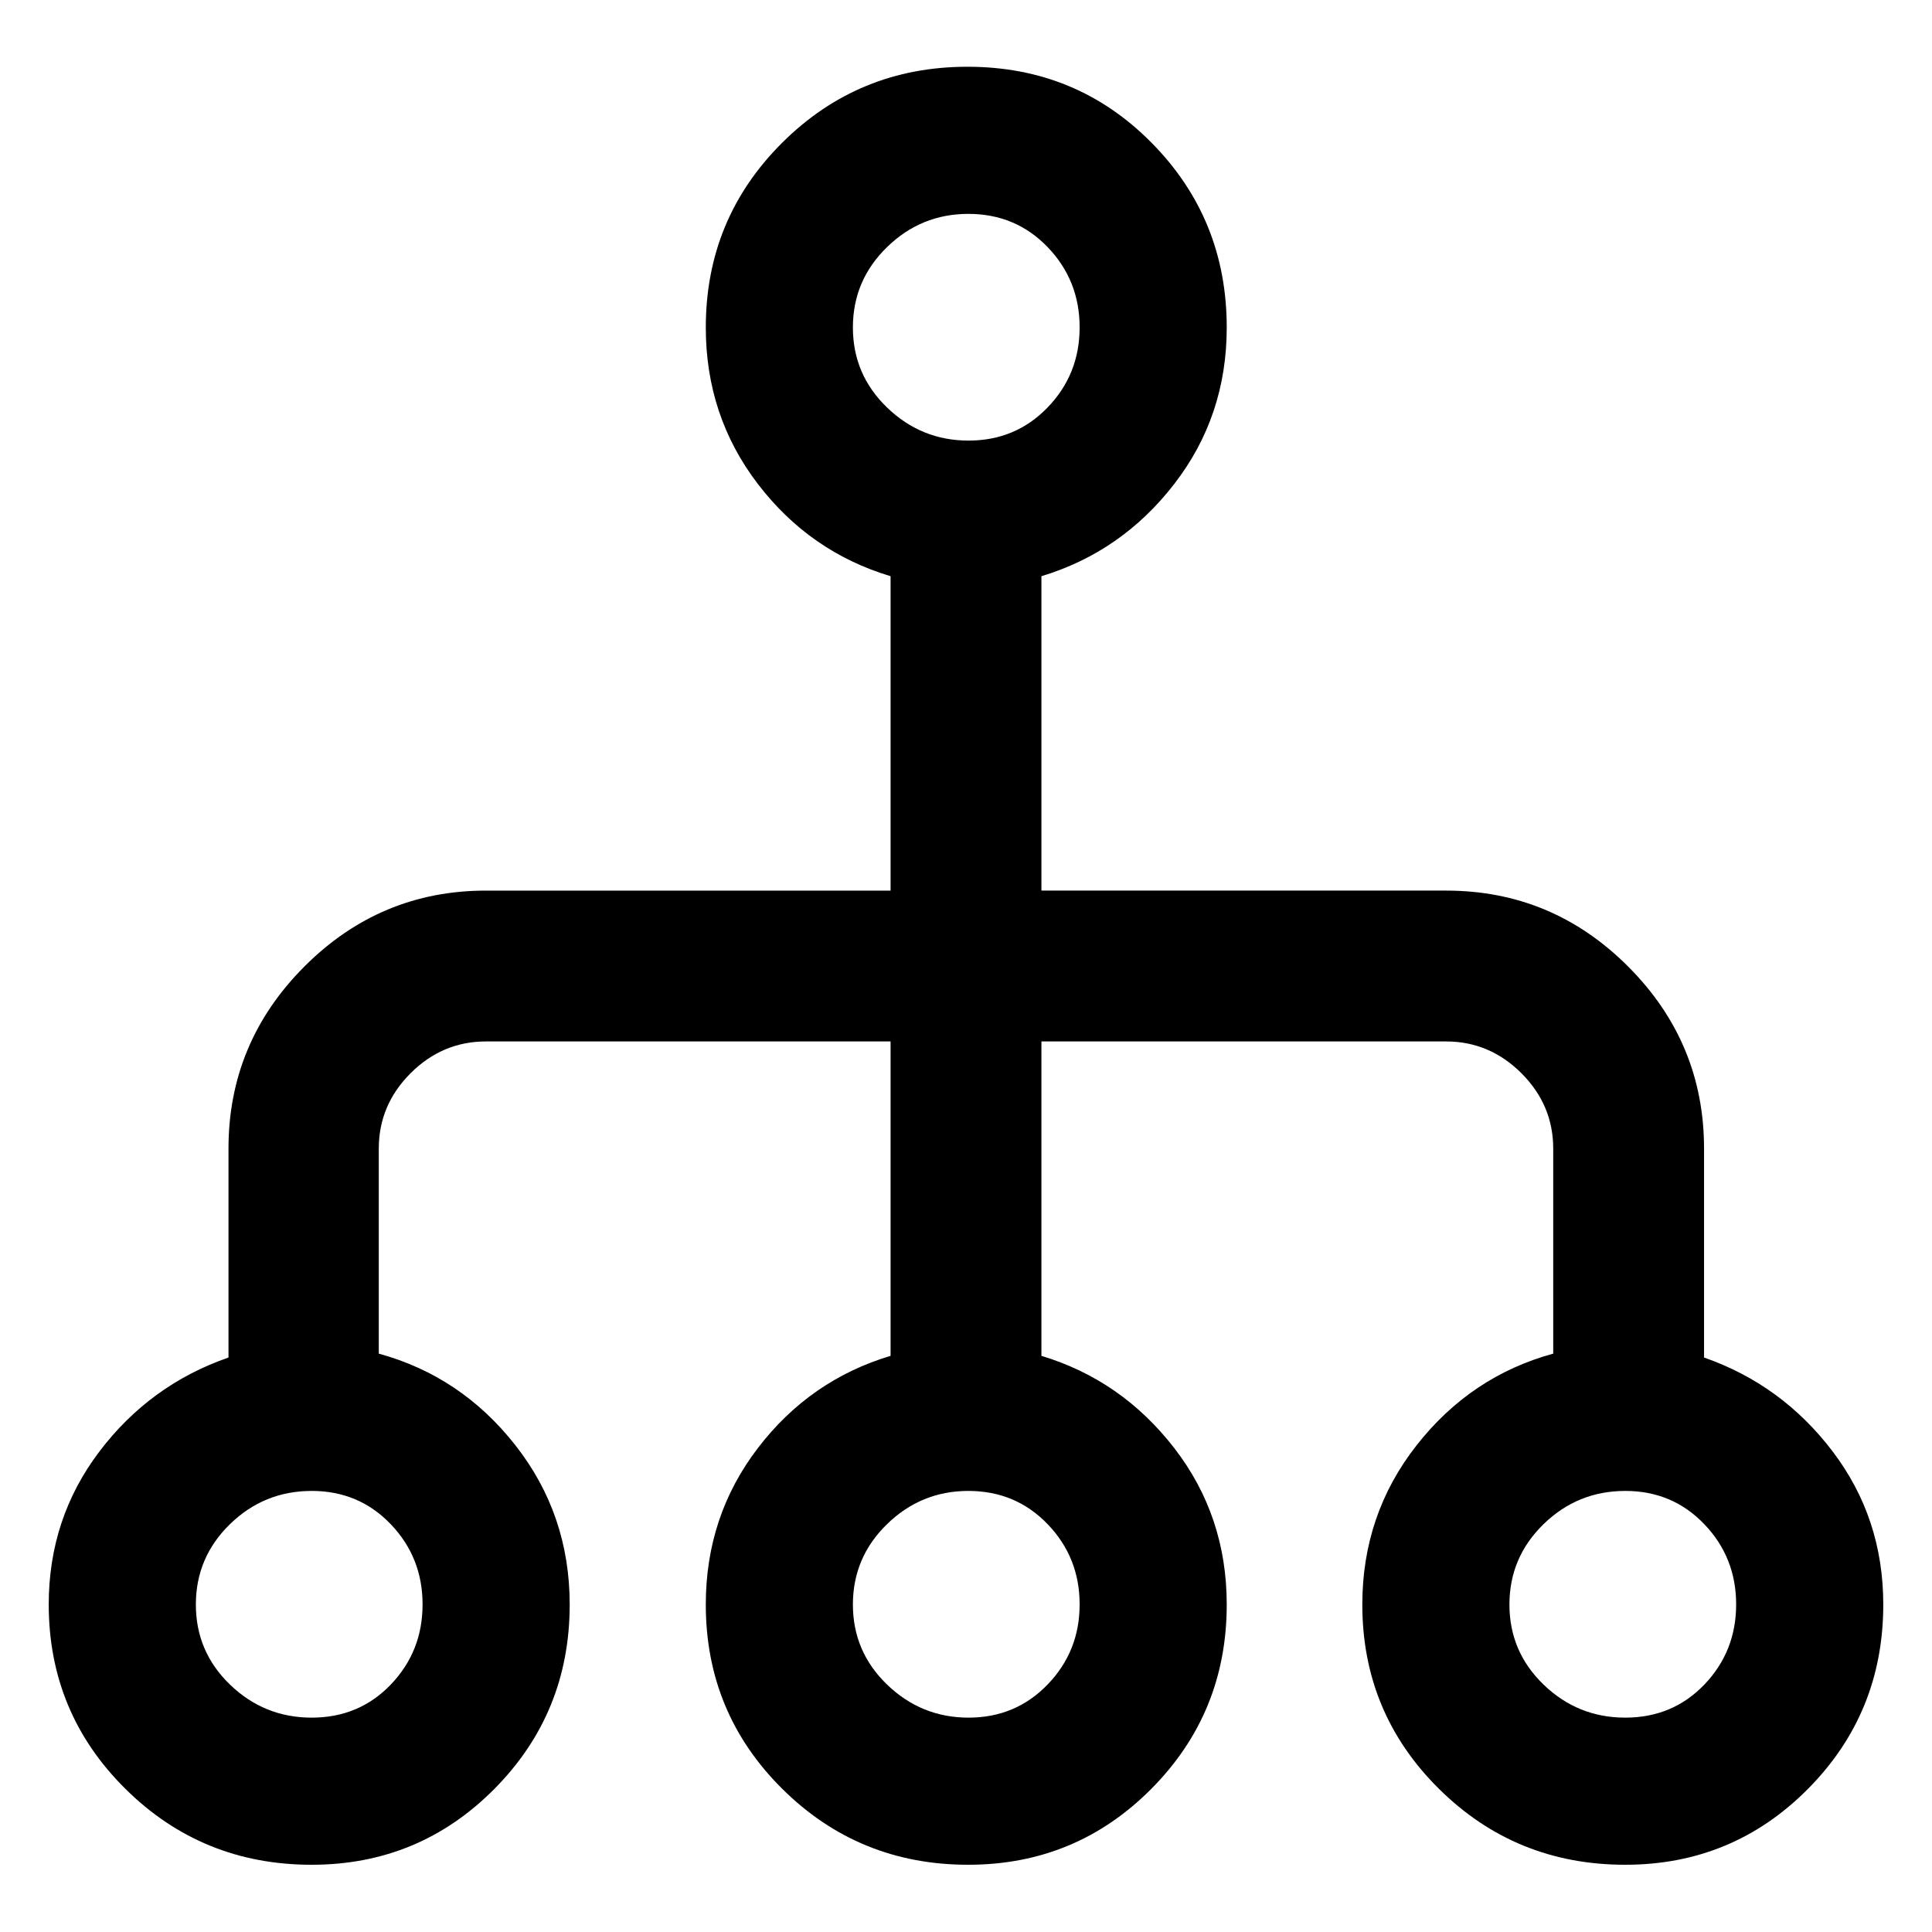<?xml version="1.0" encoding="UTF-8" standalone="no"?>
<svg
   height="48px"
   viewBox="0 -960 960 960"
   width="48px"
   fill="#1f1f1f"
   version="1.1"
   id="svg1"
   sodipodi:docname="graph2-symbolic.svg"
   inkscape:version="1.4.2 (ebf0e940d0, 2025-05-08)"
   xmlns:inkscape="http://www.inkscape.org/namespaces/inkscape"
   xmlns:sodipodi="http://sodipodi.sourceforge.net/DTD/sodipodi-0.dtd"
   xmlns="http://www.w3.org/2000/svg"
   xmlns:svg="http://www.w3.org/2000/svg">
  <defs
     id="defs1" />
  <sodipodi:namedview
     id="namedview1"
     pagecolor="#ffffff"
     bordercolor="#000000"
     borderopacity="0.25"
     inkscape:showpageshadow="2"
     inkscape:pageopacity="0.0"
     inkscape:pagecheckerboard="0"
     inkscape:deskcolor="#d1d1d1"
     inkscape:zoom="18.375"
     inkscape:cx="23.972789"
     inkscape:cy="23.972789"
     inkscape:window-width="2494"
     inkscape:window-height="1371"
     inkscape:window-x="2626"
     inkscape:window-y="32"
     inkscape:window-maximized="1"
     inkscape:current-layer="svg1" />
  <path
     d="m 154.851,-33.41 q -54.461,0 -92.543,-37.73 -38.093,-37.73 -38.093,-91.619 0,-42.746 25.146,-75.955 25.146,-33.198 64.174,-46.739 V -389.26 q 0,-52.679 37.675,-90.442 37.686,-37.763 90.255,-37.763 h 201.058 v -156.222 q -40.117,-12.045 -65.967,-45.859 -25.85,-33.803 -25.85,-77.715 0,-53.988 37.917,-91.773 37.928,-37.796 92.103,-37.796 54.175,0 91.509,37.796 37.323,37.785 37.323,91.773 0,44.055 -26.114,77.792 -26.114,33.737 -65.967,45.782 v 156.222 h 201.091 q 52.778,0 90.475,37.763 37.686,37.763 37.686,90.442 v 103.807 q 38.764,13.541 63.91,46.684 25.146,33.143 25.146,76.054 0,53.878 -37.4,91.586 -37.4,37.719 -90.827,37.719 -54.461,0 -92.543,-37.719 -38.093,-37.708 -38.093,-91.586 0,-44.737 26.95,-79.101 26.95,-34.364 67.914,-45.573 V -389.26 q 0,-21.659 -15.796,-37.455 -15.807,-15.796 -37.455,-15.796 H 517.477 v 156.222 q 39.853,12.045 65.967,45.782 26.114,33.737 26.114,77.792 0,53.878 -37.477,91.586 -37.477,37.719 -91.014,37.719 -54.34,0 -92.356,-37.719 -38.005,-37.708 -38.005,-91.586 0,-43.912 25.85,-77.715 25.85,-33.814 65.967,-45.859 V -442.511 H 241.465 q -21.648,0 -37.455,15.796 -15.796,15.796 -15.796,37.455 v 101.871 q 40.964,11.209 67.914,45.573 26.95,34.364 26.95,79.101 0,53.878 -37.4,91.586 -37.4,37.719 -90.827,37.719 z m 0.022,-73.106 q 23.573,0 39.336,-16.467 15.763,-16.467 15.763,-39.798 0,-23.342 -15.829,-39.864 -15.829,-16.522 -39.237,-16.522 -23.705,0 -40.645,16.522 -16.94,16.511 -16.94,39.93 0,23.419 16.984,39.809 16.995,16.39 40.568,16.39 z m 326.381,0 q 23.408,0 39.303,-16.467 15.906,-16.467 15.906,-39.798 0,-23.342 -15.895,-39.864 -15.895,-16.522 -39.391,-16.522 -23.485,0 -40.425,16.522 -16.951,16.511 -16.951,39.93 0,23.419 17.017,39.809 17.017,16.39 40.436,16.39 z m 326.326,0 q 23.573,0 39.336,-16.467 15.763,-16.467 15.763,-39.798 0,-23.342 -15.829,-39.864 -15.829,-16.522 -39.237,-16.522 -23.705,0 -40.645,16.522 -16.94,16.511 -16.94,39.93 0,23.419 16.984,39.809 16.995,16.39 40.568,16.39 z M 481.254,-741.073 q 23.408,0 39.303,-16.467 15.906,-16.467 15.906,-39.798 0,-23.342 -15.895,-39.864 -15.895,-16.522 -39.391,-16.522 -23.485,0 -40.425,16.522 -16.951,16.511 -16.951,39.93 0,23.419 17.017,39.809 17.017,16.39 40.436,16.39 z"
     id="path1"
     style="fill:#000000;stroke-width:1.1" />
</svg>
